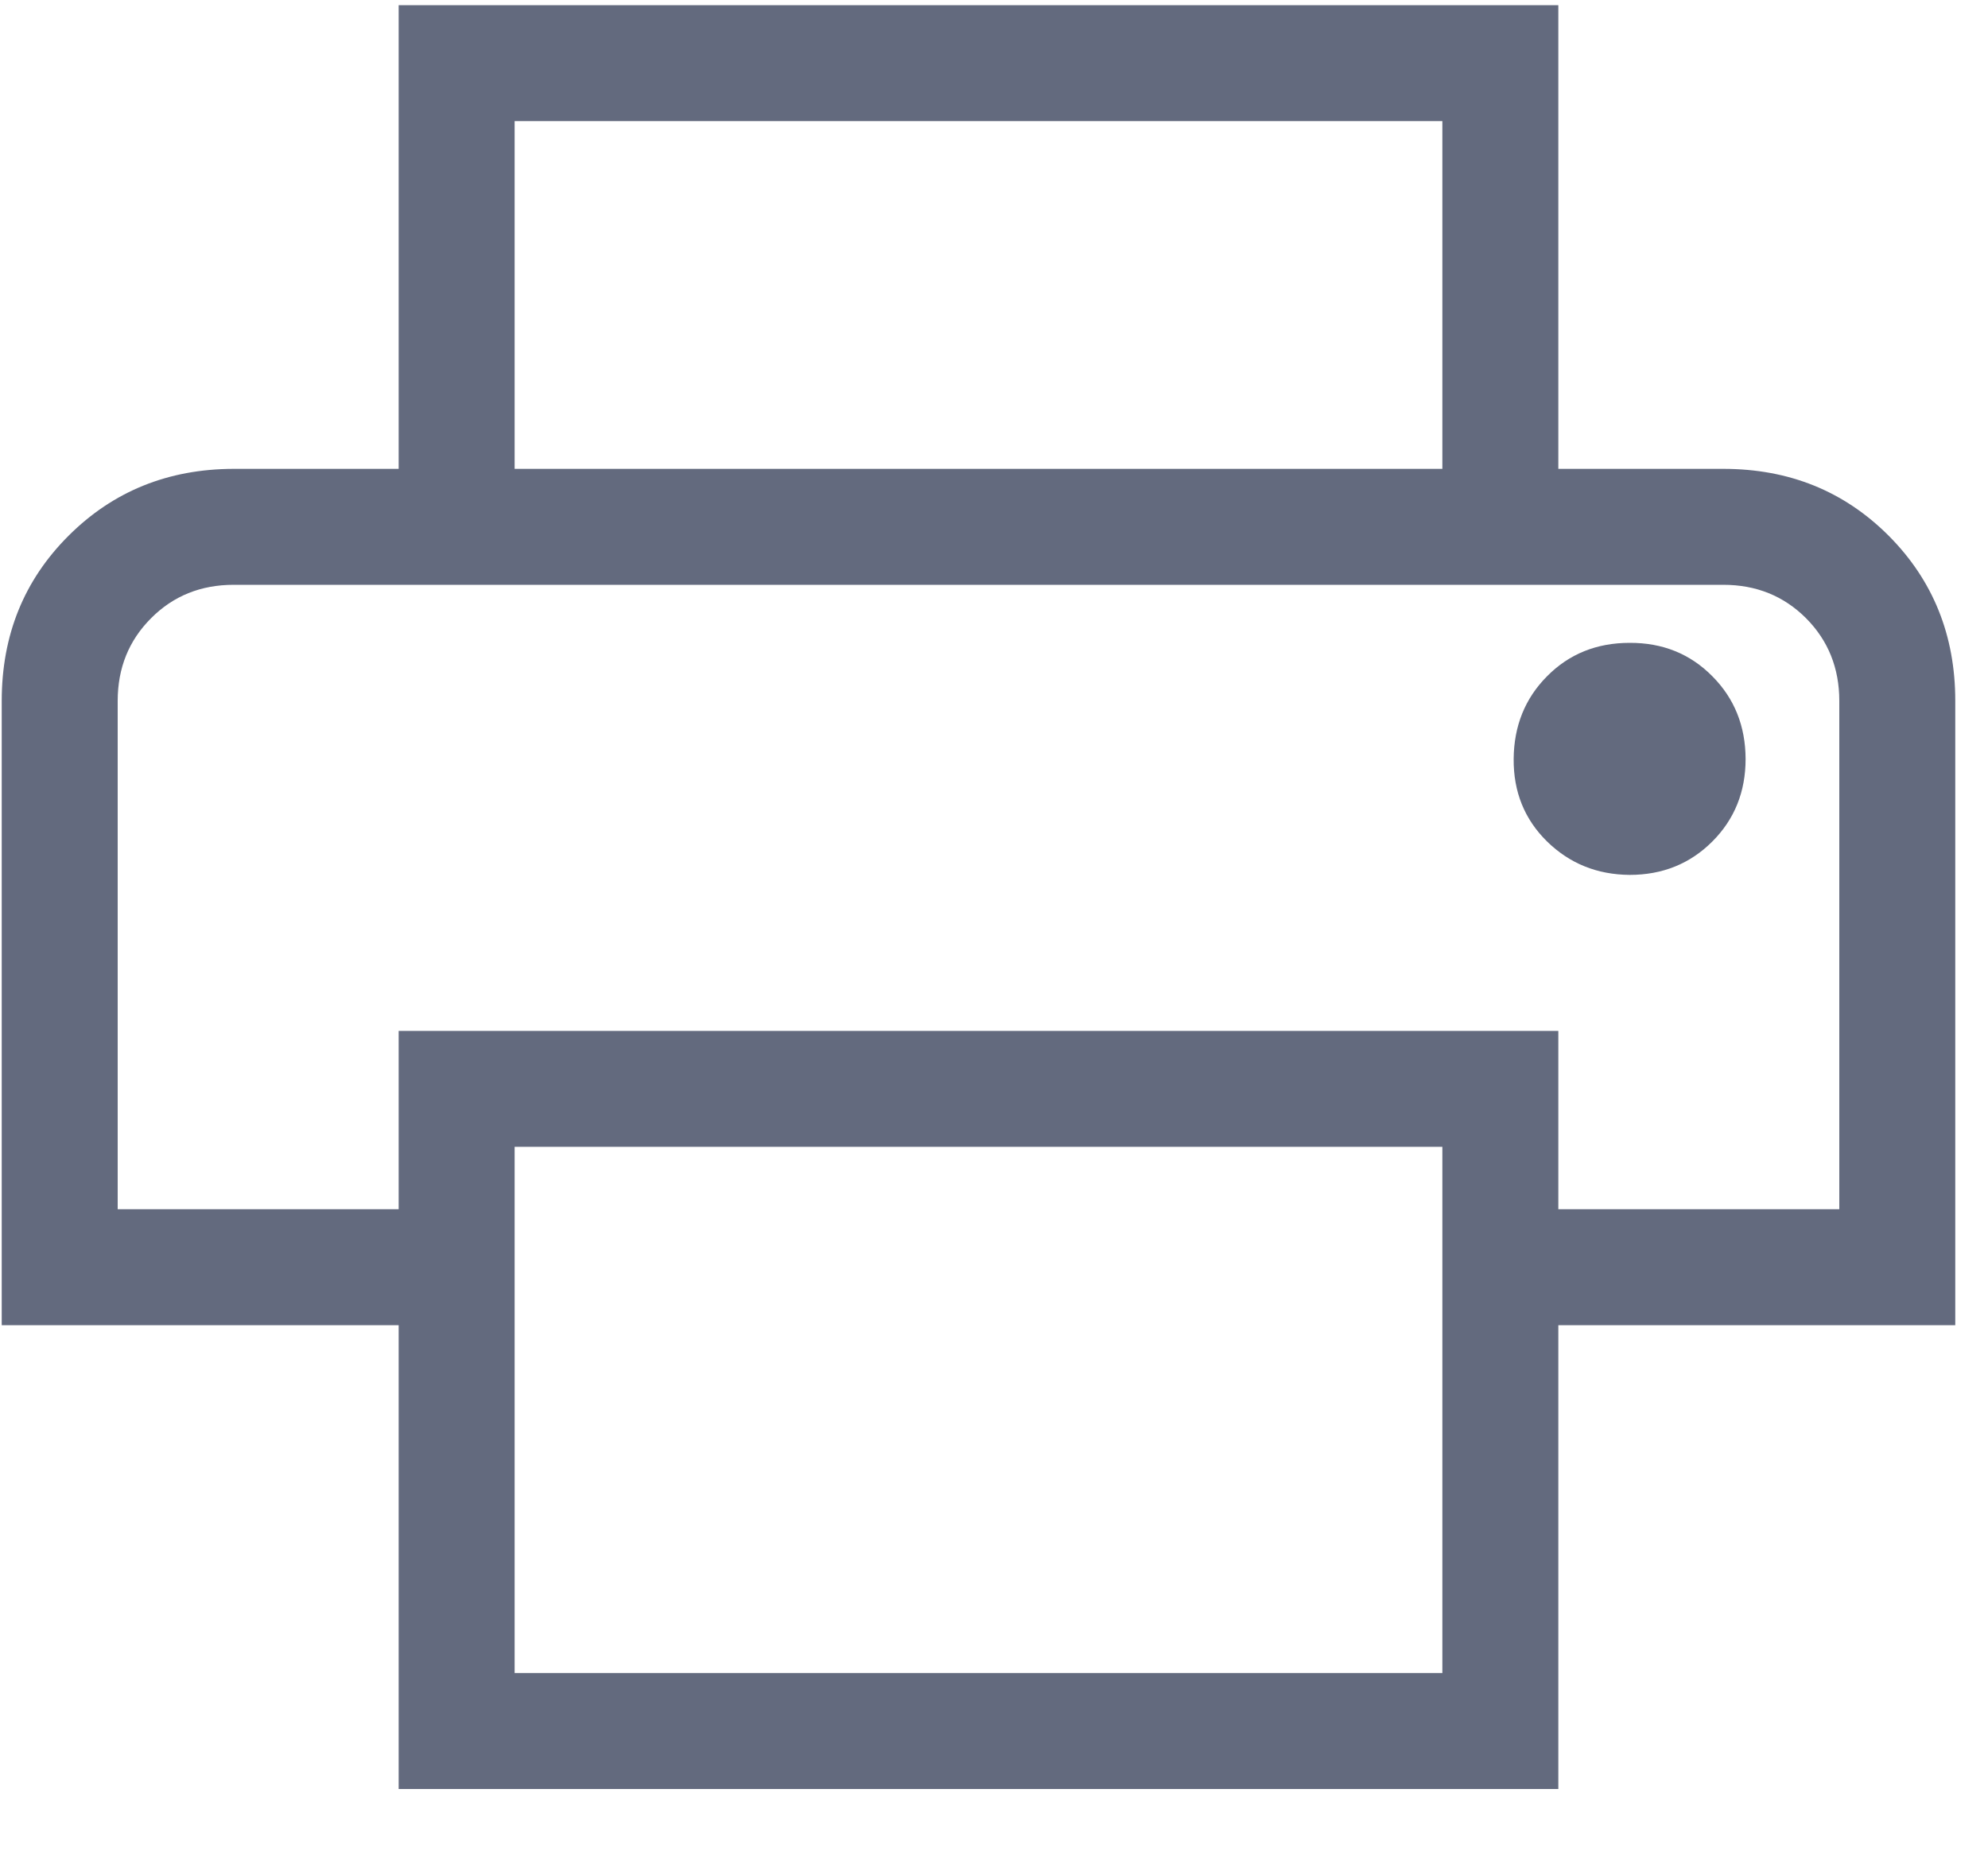 <svg width="15" height="14" viewBox="0 0 15 14" fill="none" xmlns="http://www.w3.org/2000/svg">
<path d="M10.883 3.539V0.914H3.883V3.539H3.008V0.039H11.758V3.539H10.883ZM12.296 6.602C12.544 6.602 12.752 6.518 12.92 6.35C13.088 6.182 13.171 5.974 13.171 5.727C13.17 5.479 13.087 5.271 12.92 5.103C12.753 4.934 12.545 4.85 12.296 4.851C12.047 4.851 11.839 4.935 11.673 5.103C11.507 5.27 11.423 5.478 11.421 5.727C11.419 5.975 11.503 6.183 11.673 6.35C11.843 6.516 12.05 6.6 12.296 6.602ZM10.883 12.625V8.654H3.883V12.625H10.883ZM11.758 13.5H3.008V10H0.013V5.289C0.013 4.793 0.181 4.378 0.518 4.042C0.854 3.707 1.269 3.539 1.763 3.538H13.003C13.499 3.538 13.914 3.706 14.25 4.042C14.585 4.378 14.753 4.794 14.753 5.288V10H11.758V13.5ZM13.878 9.125V5.289C13.878 5.041 13.794 4.833 13.627 4.665C13.459 4.497 13.251 4.413 13.003 4.413H1.763C1.515 4.413 1.307 4.497 1.14 4.665C0.972 4.833 0.888 5.041 0.888 5.289V9.125H3.008V7.779H11.758V9.125H13.878Z" fill="#636A7E"/>
</svg>

